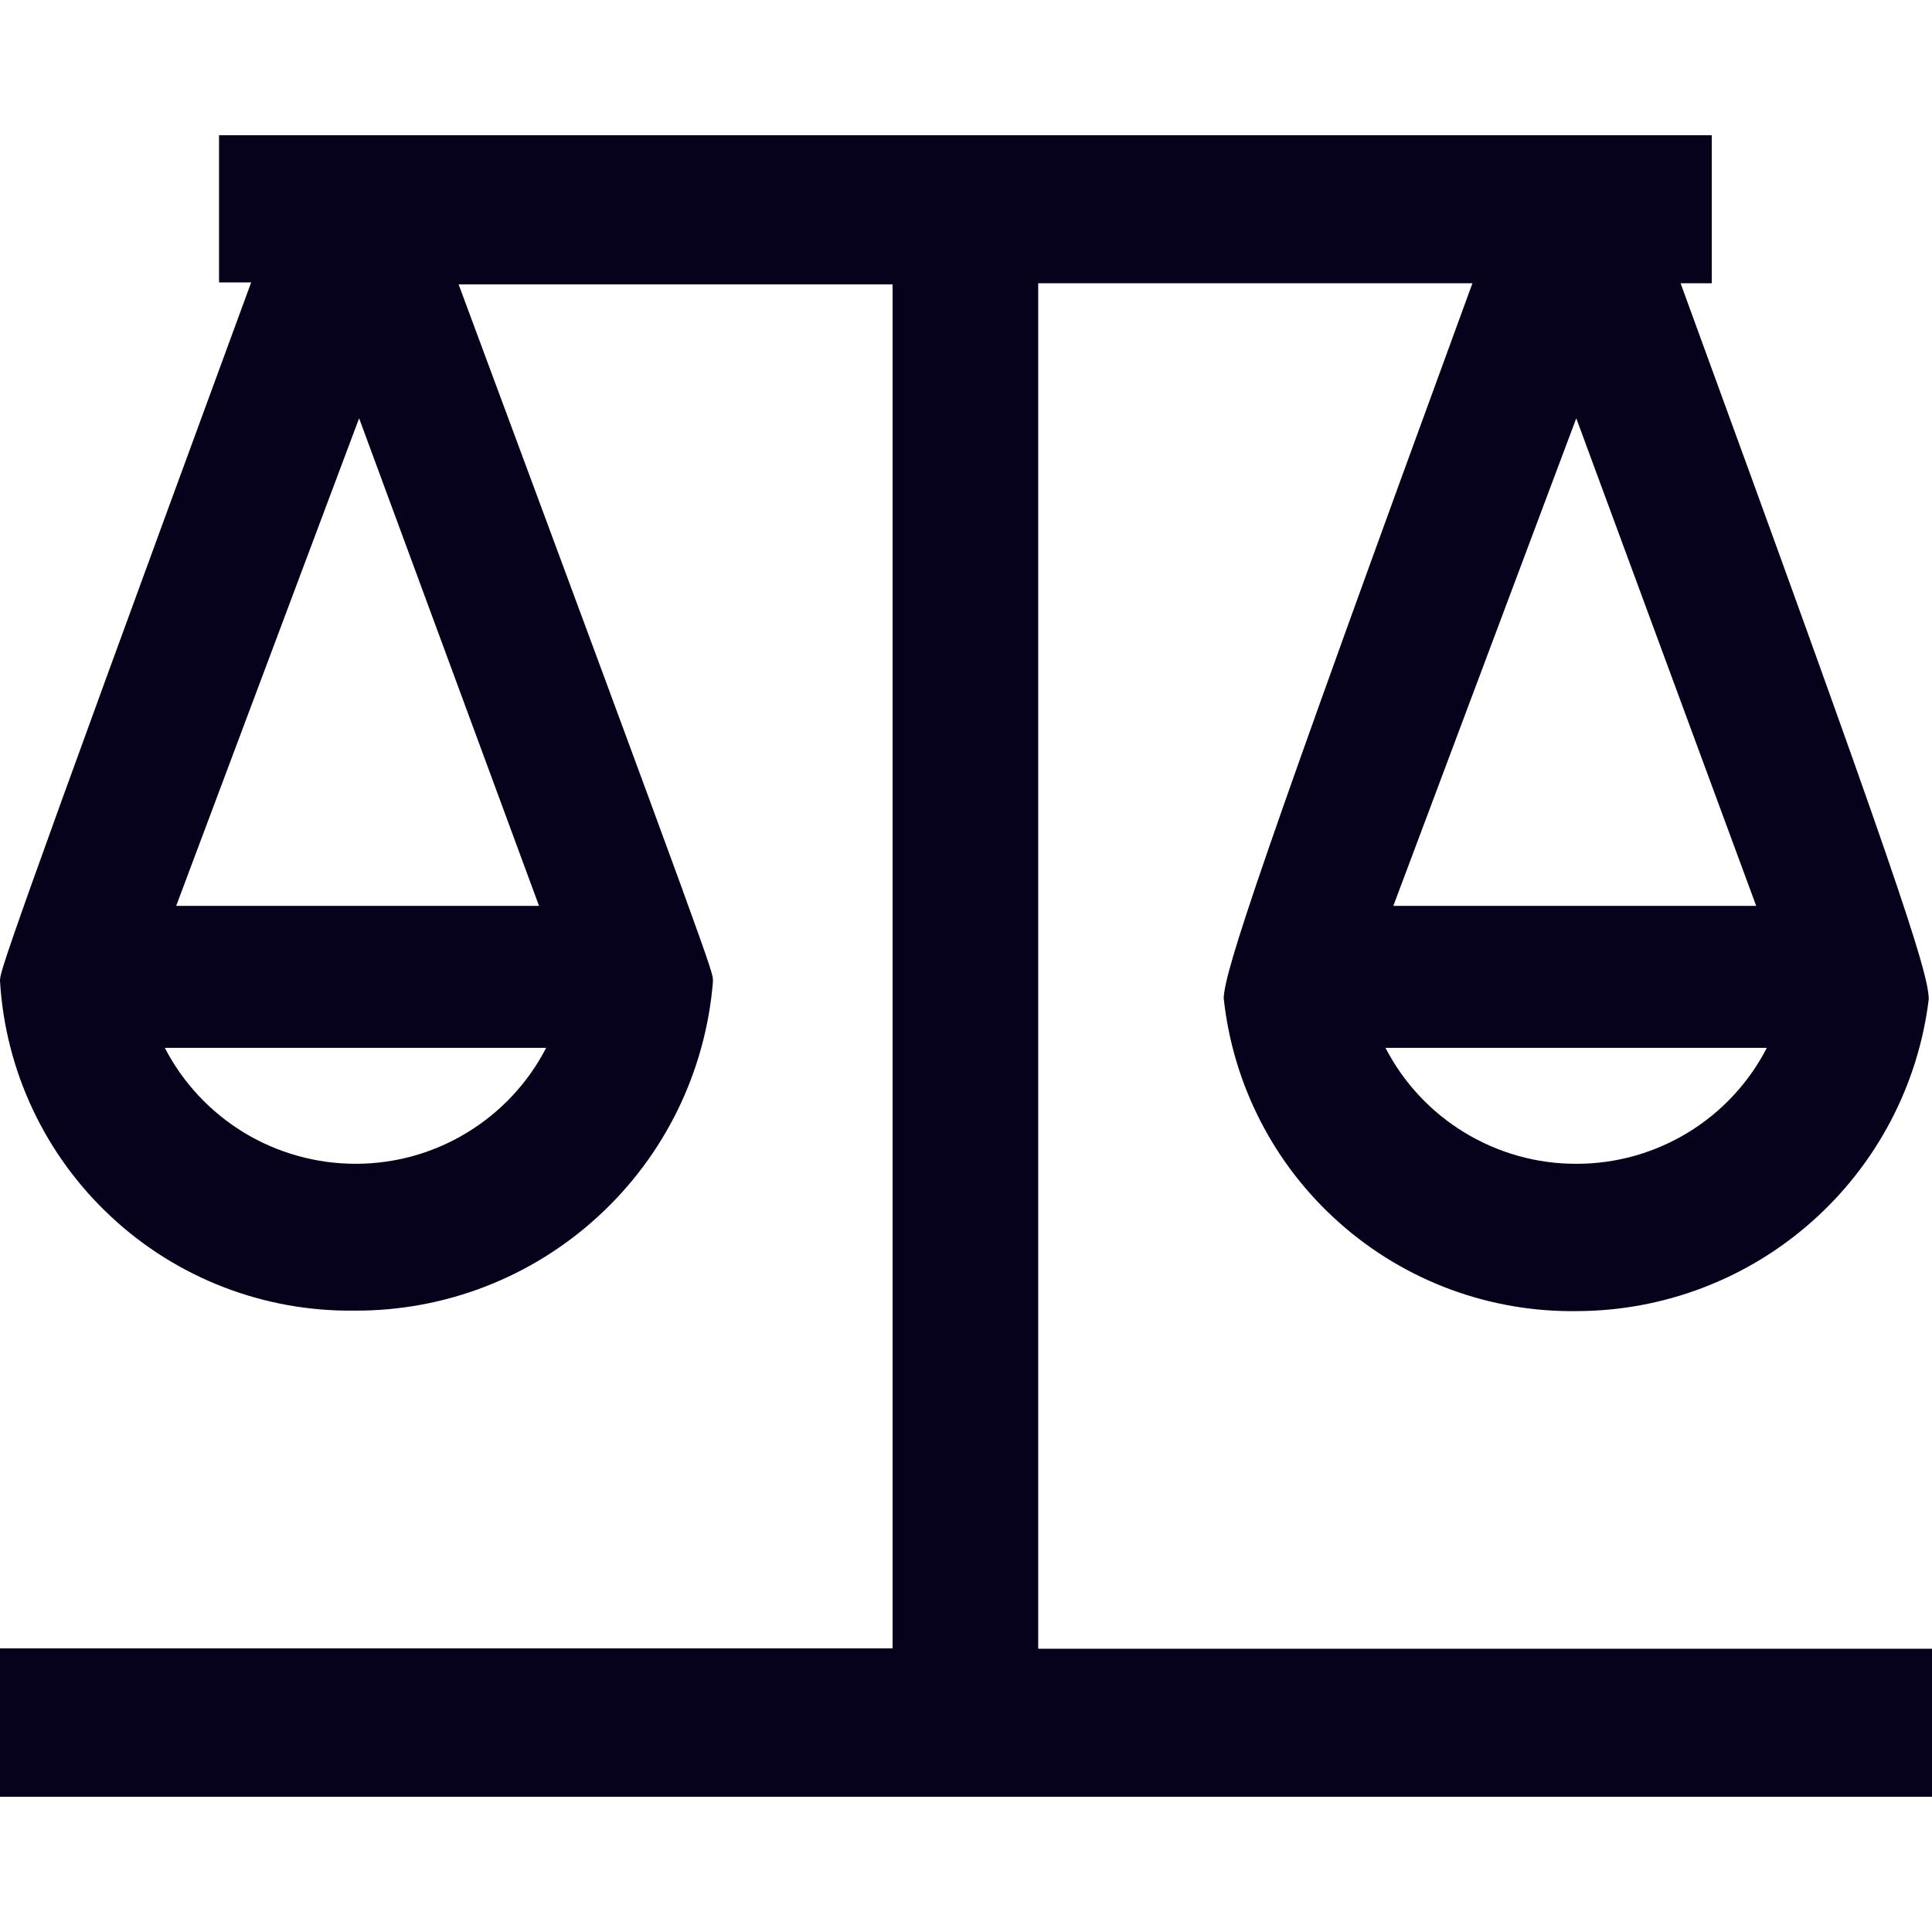 <svg width="16" height="16" viewBox="0 0 16 16" fill="none" xmlns="http://www.w3.org/2000/svg">
<path d="M8.598 13.654V2.346H12.194C10.424 7.181 10.144 8.035 10.134 8.266C10.211 8.985 10.553 9.65 11.095 10.129C11.636 10.609 12.338 10.869 13.061 10.858C13.777 10.856 14.469 10.593 15.005 10.117C15.541 9.642 15.886 8.987 15.973 8.275C15.973 8.051 15.694 7.205 13.918 2.346H14.176V1.12H1.814V2.339H2.08C0 8 0 8.05 0 8.123C0.044 8.869 0.374 9.569 0.921 10.077C1.467 10.586 2.189 10.864 2.936 10.854C3.682 10.858 4.402 10.58 4.952 10.075C5.503 9.571 5.842 8.878 5.904 8.134V8.115C5.904 8.05 5.904 8.026 3.798 2.355H7.392V13.651H0V14.88H16V13.654H8.598ZM13.054 9.638C12.728 9.639 12.408 9.549 12.13 9.38C11.851 9.211 11.624 8.968 11.474 8.678H14.632C14.483 8.968 14.256 9.211 13.978 9.38C13.7 9.549 13.38 9.639 13.054 9.638ZM11.539 7.502L13.054 3.464L14.544 7.502H11.539ZM2.946 9.638C2.619 9.638 2.3 9.549 2.021 9.38C1.742 9.21 1.515 8.968 1.365 8.678H4.523C4.373 8.968 4.147 9.21 3.869 9.379C3.591 9.549 3.271 9.638 2.946 9.638ZM1.459 7.502L2.974 3.464L4.464 7.502H1.459Z" fill="#07021B"/>
</svg>
